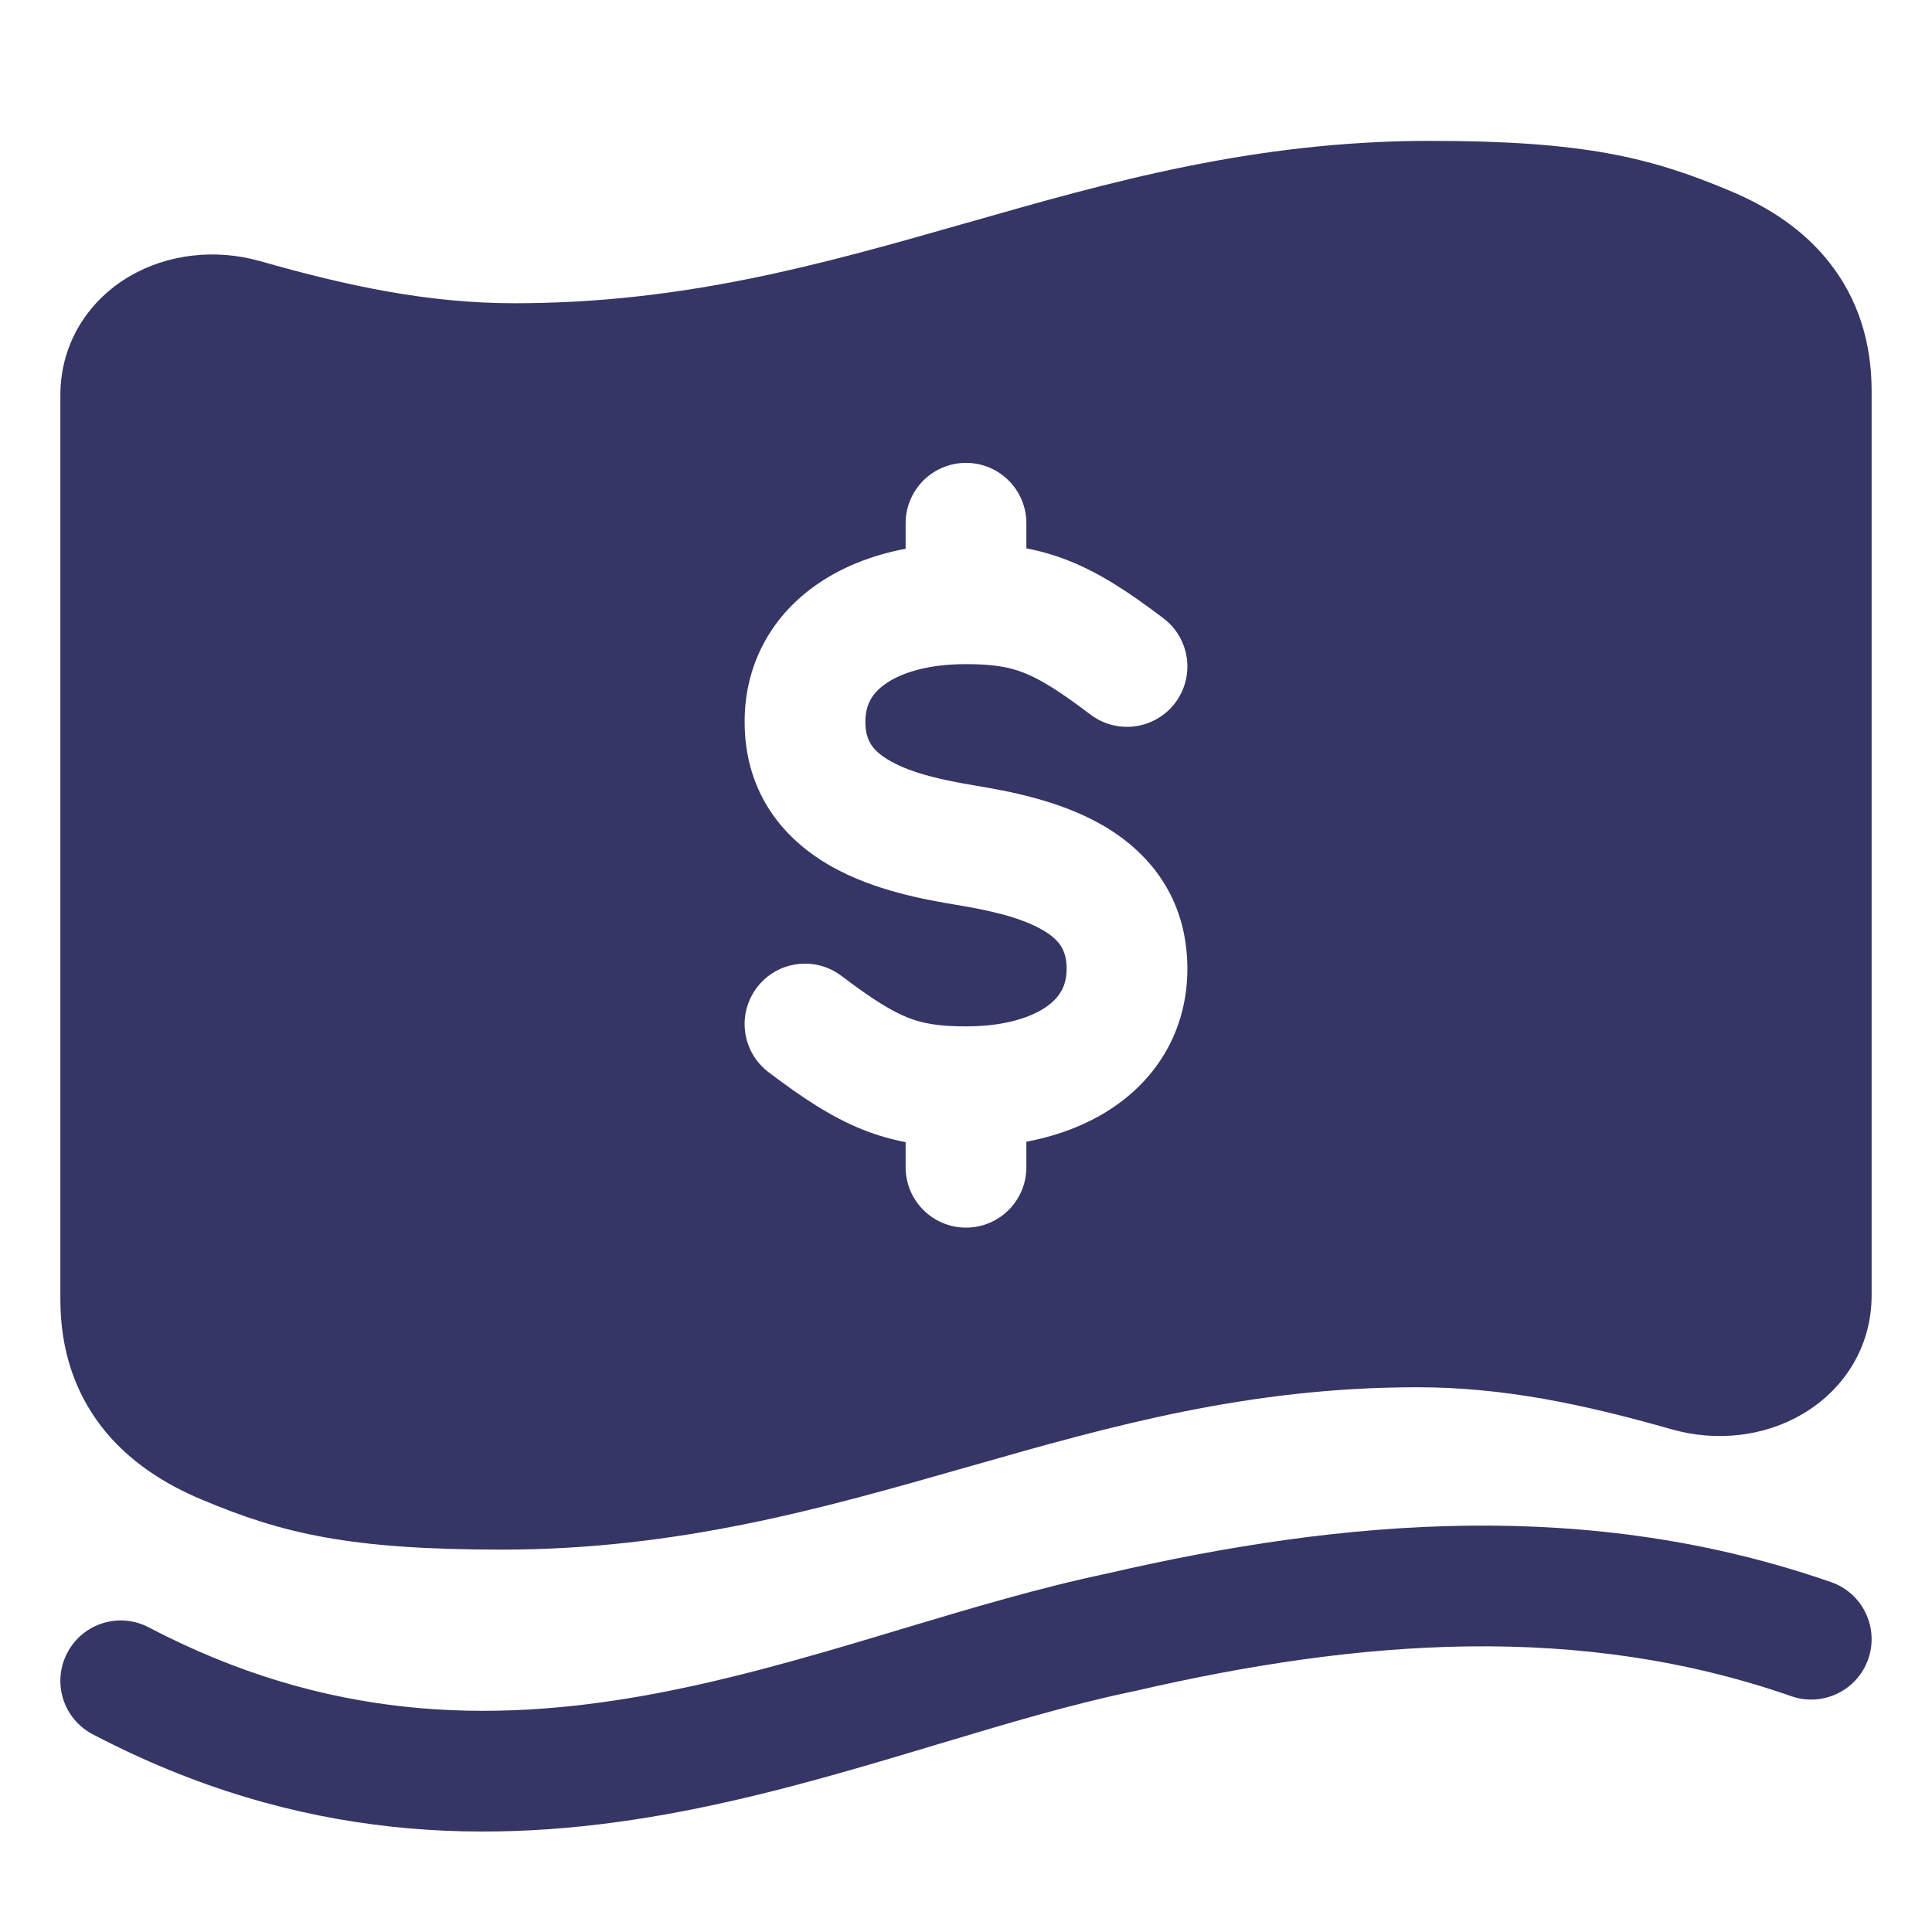 <svg width="24" height="24" viewBox="0 0 24 24" fill="none" xmlns="http://www.w3.org/2000/svg">
<path fill-rule="evenodd" clip-rule="evenodd" d="M17.764 1.75C15.571 1.75 13.761 2.268 12.033 2.762L11.944 2.787C10.179 3.292 8.483 3.767 6.391 3.767C5.319 3.767 4.32 3.554 3.235 3.245C2.677 3.086 2.081 3.155 1.605 3.435C1.116 3.723 0.75 4.244 0.75 4.911V16.145C0.75 16.757 0.925 17.289 1.263 17.725C1.593 18.15 2.04 18.434 2.51 18.63C3.505 19.048 4.335 19.25 6.236 19.25C8.429 19.25 10.239 18.732 11.967 18.238L12.056 18.213C13.821 17.708 15.517 17.233 17.609 17.233C18.681 17.233 19.68 17.446 20.765 17.755C21.323 17.914 21.919 17.845 22.394 17.564C22.884 17.276 23.25 16.756 23.25 16.089V4.855C23.25 4.243 23.075 3.711 22.736 3.275C22.407 2.85 21.959 2.566 21.489 2.37C20.495 1.952 19.664 1.75 17.764 1.75ZM12.75 6.5V6.812C12.927 6.846 13.1 6.895 13.276 6.965C13.675 7.123 14.041 7.369 14.453 7.681C14.783 7.931 14.848 8.401 14.598 8.732C14.348 9.062 13.877 9.127 13.547 8.877C13.159 8.583 12.925 8.439 12.723 8.359C12.539 8.286 12.341 8.25 12 8.25C11.506 8.25 11.176 8.367 10.99 8.502C10.826 8.62 10.75 8.764 10.75 8.965C10.75 9.202 10.841 9.331 11.066 9.457C11.339 9.61 11.719 9.693 12.123 9.76C12.518 9.826 13.139 9.939 13.666 10.234C14.241 10.555 14.75 11.126 14.75 12.035C14.75 12.736 14.427 13.325 13.89 13.713C13.563 13.95 13.172 14.103 12.75 14.183V14.5C12.75 14.914 12.414 15.25 12 15.25C11.586 15.25 11.25 14.914 11.25 14.5V14.188C11.073 14.154 10.9 14.105 10.723 14.035C10.325 13.877 9.959 13.631 9.547 13.319C9.217 13.069 9.152 12.599 9.402 12.268C9.652 11.938 10.122 11.873 10.453 12.123C10.841 12.417 11.075 12.56 11.277 12.641C11.461 12.714 11.659 12.75 12 12.75C12.493 12.75 12.824 12.633 13.01 12.498C13.173 12.38 13.25 12.236 13.25 12.035C13.25 11.799 13.159 11.669 12.934 11.543C12.661 11.39 12.281 11.307 11.877 11.24C11.481 11.174 10.861 11.062 10.334 10.766C9.759 10.445 9.25 9.874 9.25 8.965C9.25 8.264 9.573 7.675 10.11 7.287C10.437 7.05 10.827 6.897 11.25 6.817V6.5C11.25 6.086 11.586 5.75 12 5.75C12.414 5.75 12.75 6.086 12.75 6.5Z" fill="#353566"/>
<path d="M13.748 19.548C16.701 18.863 19.747 18.61 22.747 19.654C23.138 19.79 23.344 20.218 23.208 20.609C23.072 21 22.644 21.207 22.253 21.071C19.633 20.158 16.908 20.354 14.079 21.011L14.062 21.014C13.292 21.175 12.497 21.414 11.639 21.671L11.342 21.76C10.383 22.047 9.355 22.344 8.281 22.537C6.11 22.926 3.725 22.892 1.152 21.544C0.785 21.352 0.643 20.899 0.836 20.532C1.028 20.165 1.481 20.023 1.848 20.216C4.048 21.368 6.073 21.409 8.016 21.061C8.999 20.884 9.954 20.61 10.912 20.323L11.211 20.233C12.056 19.98 12.913 19.723 13.748 19.548Z" fill="#353566"/>
</svg>
